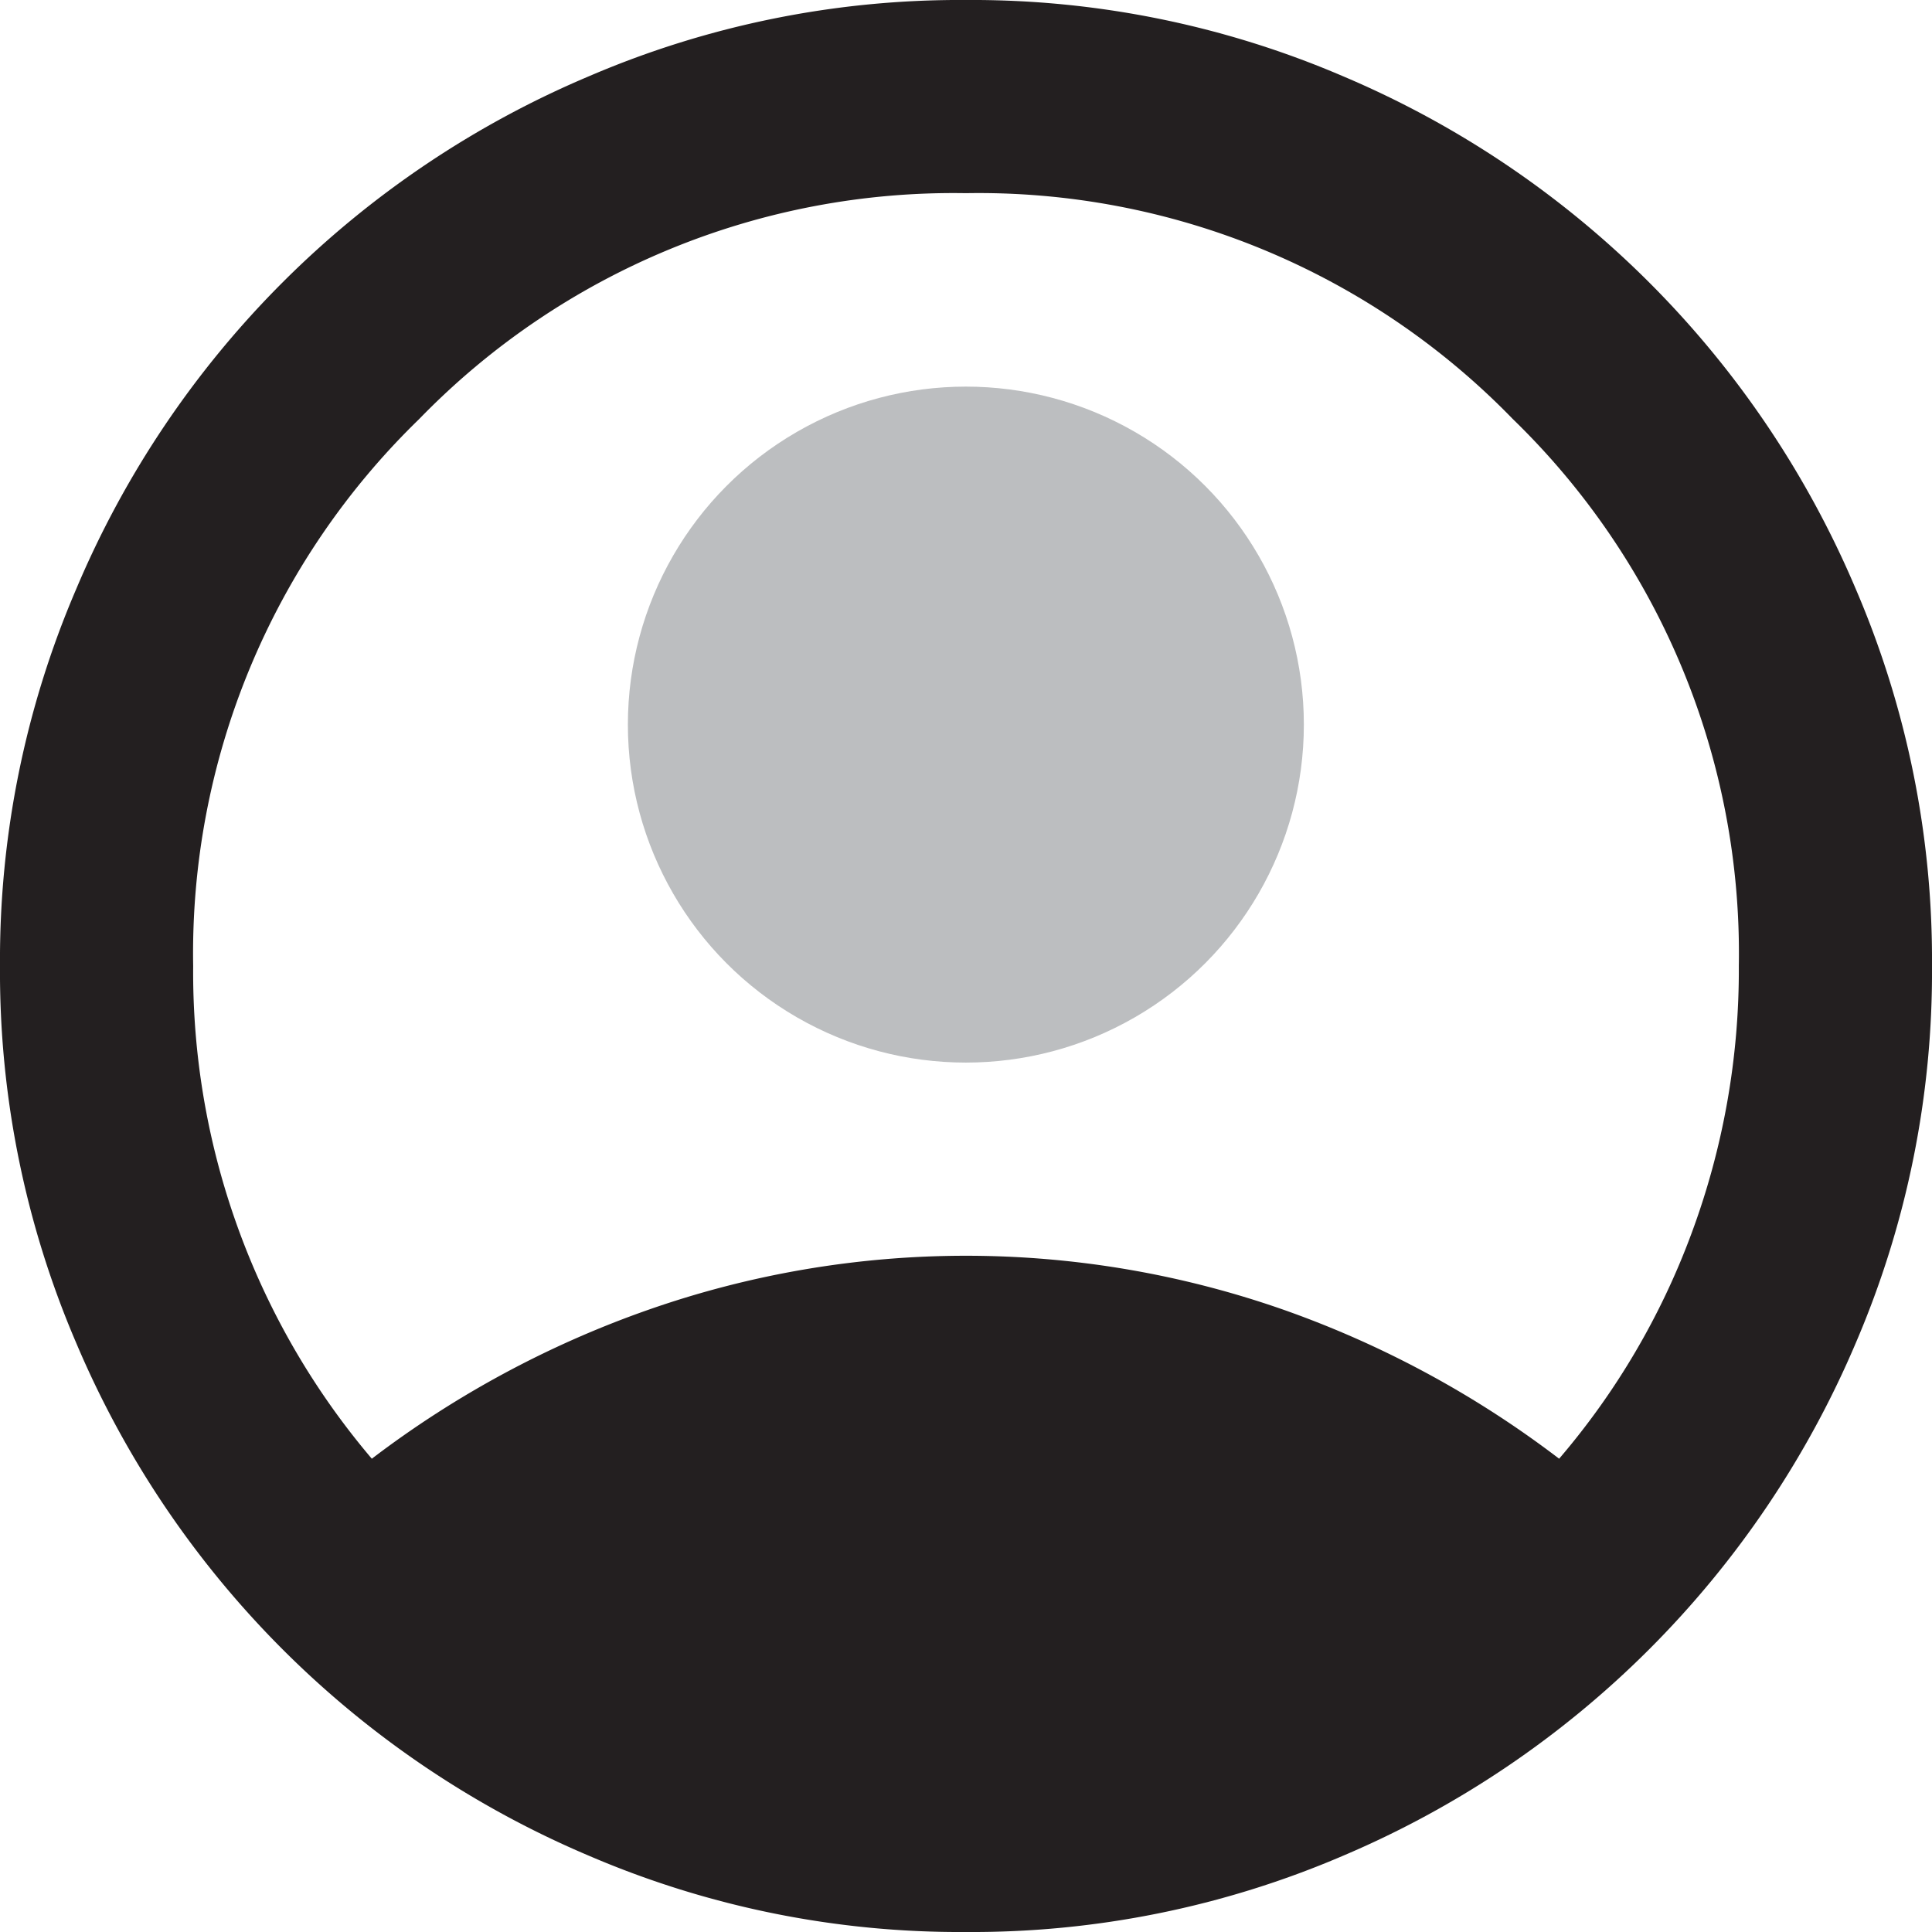 <svg xmlns="http://www.w3.org/2000/svg" viewBox="0 0 73.11 73.11"><defs><style>.cls-1{fill:#bcbec0;}.cls-2{fill:#231f20;}</style></defs><g id="Layer_2" data-name="Layer 2"><g id="Icons"><circle class="cls-1" cx="36.55" cy="27.42" r="12.79"/><path class="cls-2" d="M14.07,55.2a38,38,0,0,1,10.42-5.62,36.36,36.36,0,0,1,24.13,0A38,38,0,0,1,59,55.2a28.06,28.06,0,0,0,5-8.5A28.63,28.63,0,0,0,65.8,36.55a28.16,28.16,0,0,0-8.55-20.69,28.16,28.16,0,0,0-20.7-8.55,28.16,28.16,0,0,0-20.69,8.55A28.16,28.16,0,0,0,7.31,36.55,28.43,28.43,0,0,0,14.07,55.2ZM36.55,73.11A35.55,35.55,0,0,1,22.3,70.23,36.52,36.52,0,0,1,2.88,50.81,35.6,35.6,0,0,1,0,36.55,35.55,35.55,0,0,1,2.88,22.3,36.43,36.43,0,0,1,22.3,2.88,35.55,35.55,0,0,1,36.55,0,35.6,35.6,0,0,1,50.81,2.88,36.52,36.52,0,0,1,70.23,22.3a35.55,35.55,0,0,1,2.88,14.25,35.6,35.6,0,0,1-2.88,14.26A36.61,36.61,0,0,1,50.81,70.23,35.6,35.6,0,0,1,36.55,73.11Z"/></g></g></svg>